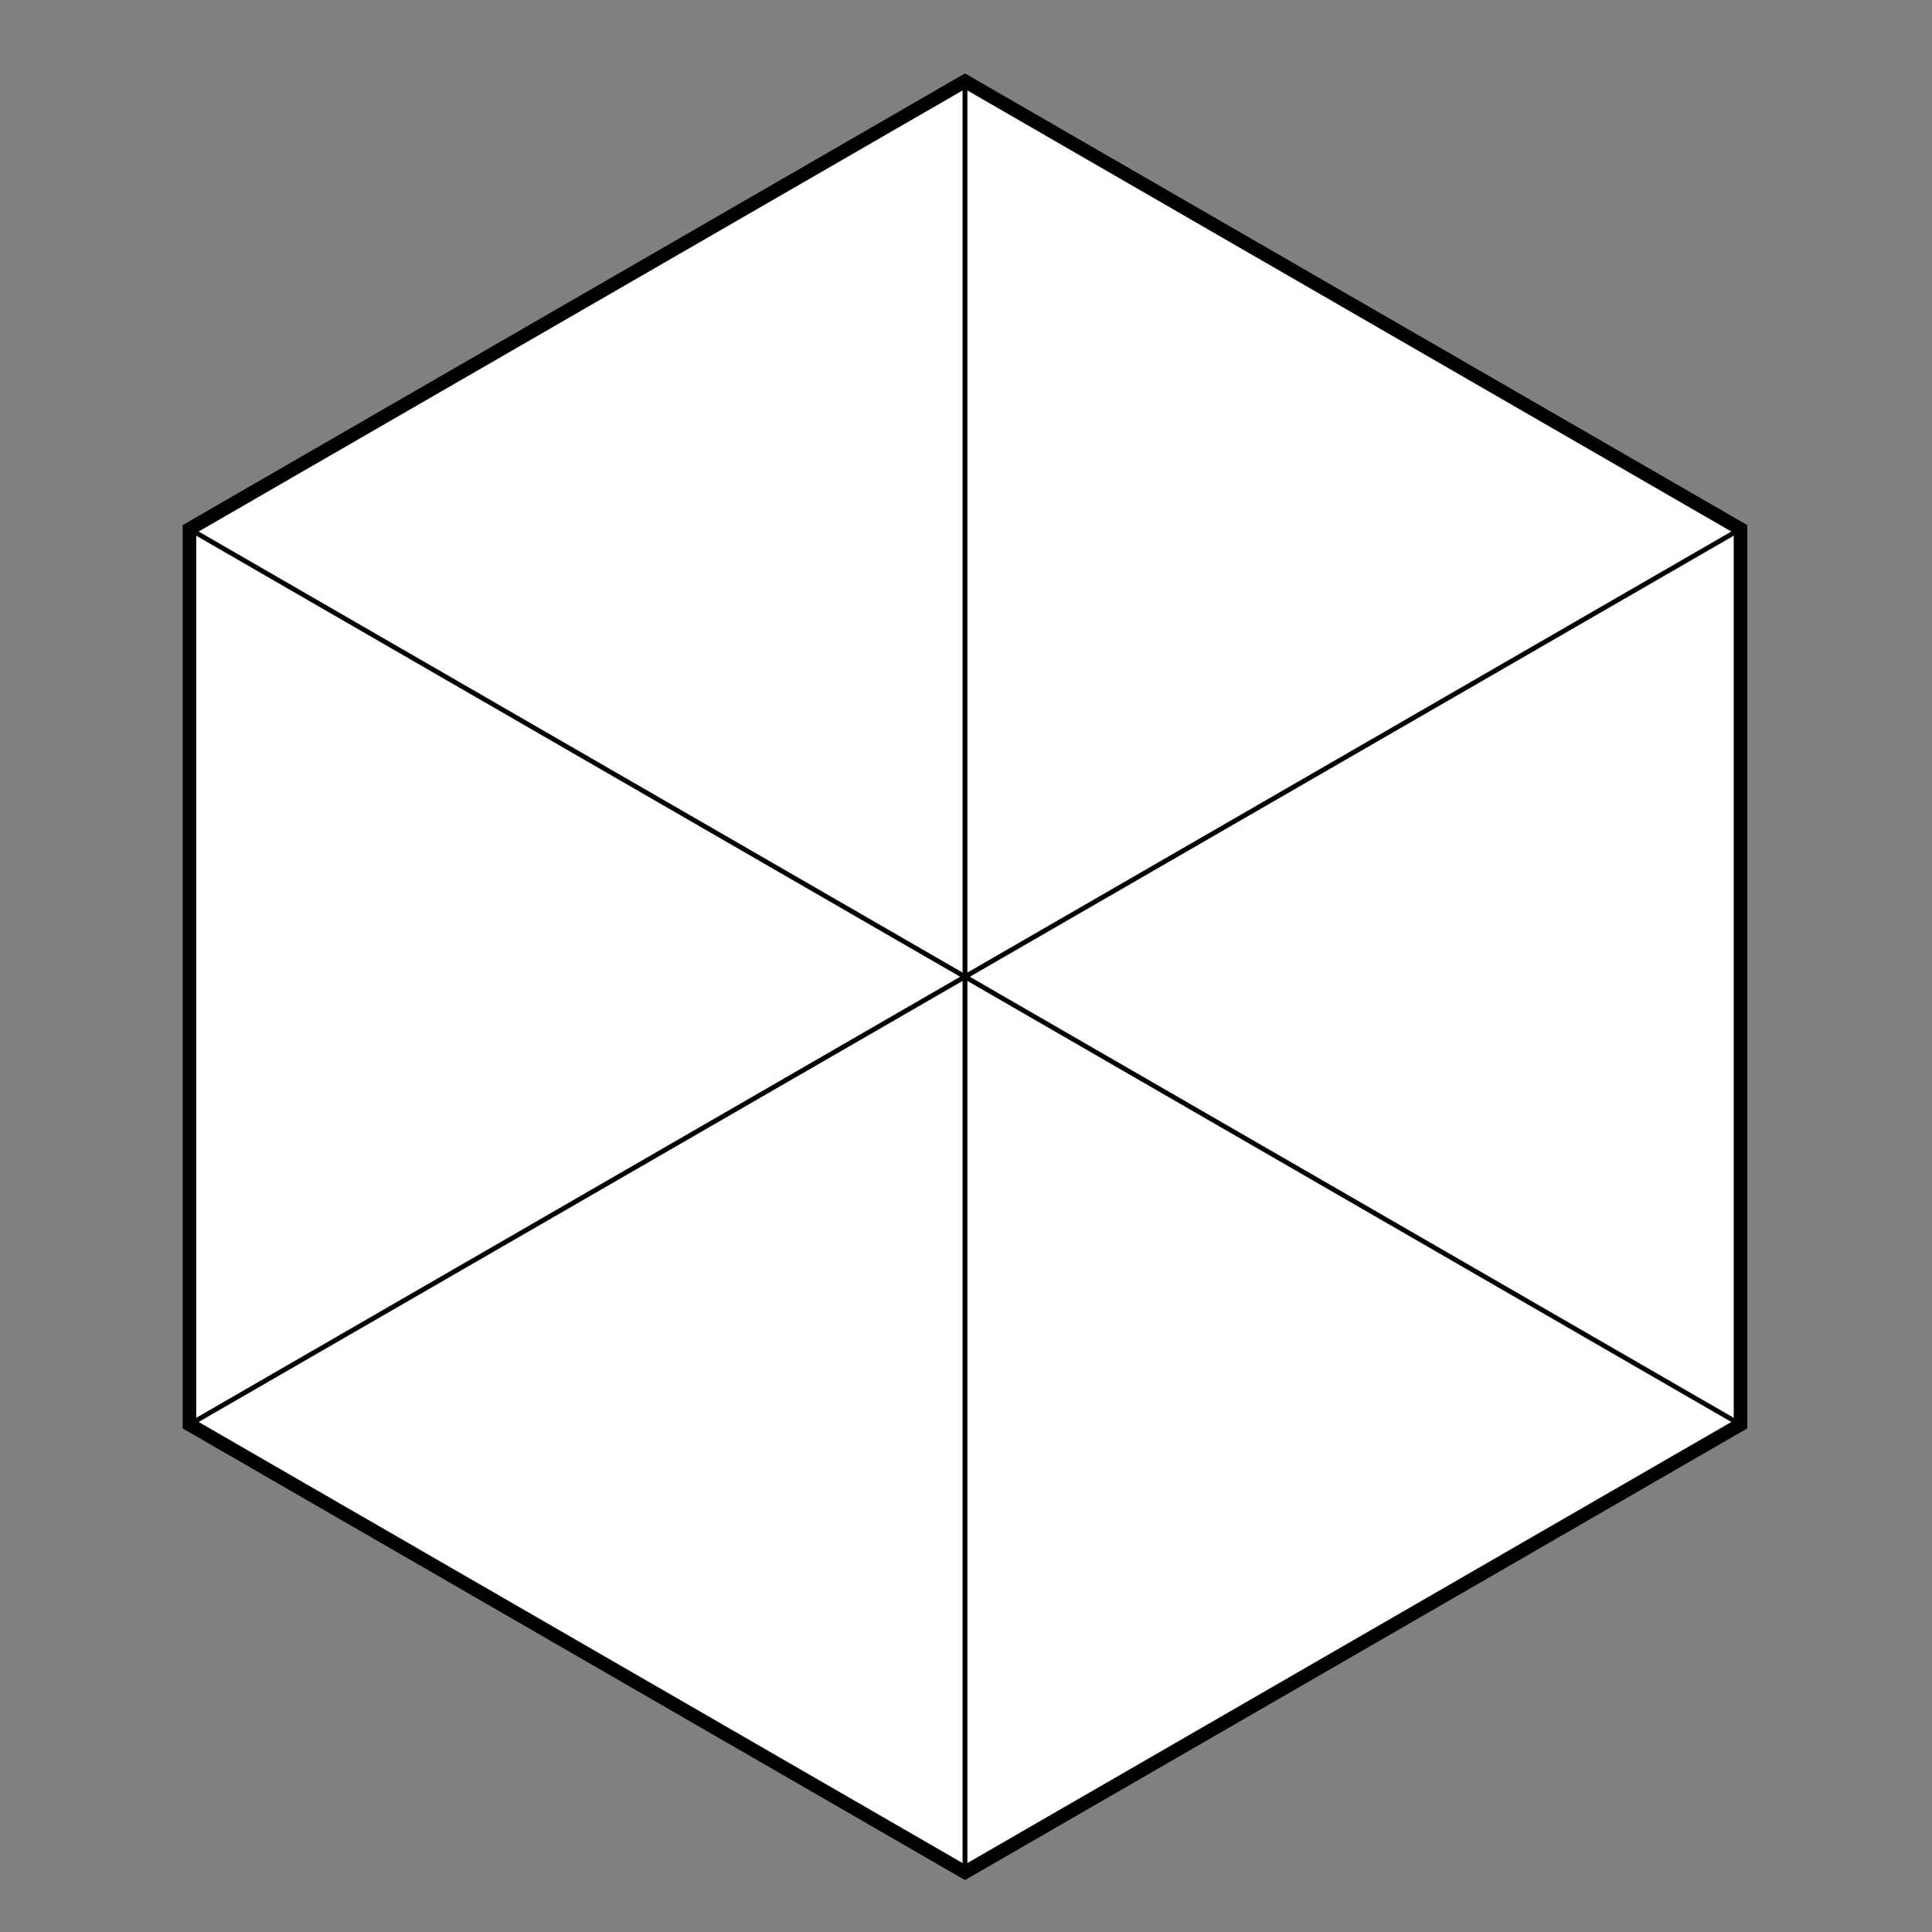 <?xml version="1.0" encoding="UTF-8" standalone="no"?>
<svg
   xmlns:dc="http://purl.org/dc/elements/1.1/"
   xmlns:cc="http://creativecommons.org/ns#"
   xmlns:rdf="http://www.w3.org/1999/02/22-rdf-syntax-ns#"
   xmlns:svg="http://www.w3.org/2000/svg"
   xmlns="http://www.w3.org/2000/svg"
   id="SVGRoot"
   version="1.1"
   viewBox="0 0 100 100"
   height="100"
   width="100">
  <rect x="0" y="0" width="100" height="100" fill="#808080" stroke="none"/>
  <defs
     id="defs1366" />
  <g
     transform="translate(0,-300)"
     id="layer1">
    <path
       d="m 49.947,396.908 -40.141,-23.176 -1.2e-6,-46.351 40.141,-23.176 40.141,23.176 10e-7,46.351 z"
       id="path1940"
       style="fill:#ffffff;fill-opacity:1;fill-rule:nonzero;stroke:#000000;stroke-width:0.701;stroke-miterlimit:3;stroke-dasharray:none;stroke-opacity:1" />
    <path
       id="path1945"
       d="m 49.947,304.206 3e-6,92.702"
       style="fill:none;stroke:#000000;stroke-width:0.25px;stroke-linecap:butt;stroke-linejoin:miter;stroke-opacity:1" />
    <path
       id="path1947"
       d="M 9.806,373.732 90.089,327.381"
       style="fill:none;stroke:#000000;stroke-width:0.25px;stroke-linecap:butt;stroke-linejoin:miter;stroke-opacity:1" />
    <path
       id="path1949"
       d="m 9.806,327.381 80.283,46.351"
       style="fill:none;stroke:#000000;stroke-width:0.25px;stroke-linecap:butt;stroke-linejoin:miter;stroke-opacity:1" />
  </g>
</svg>

